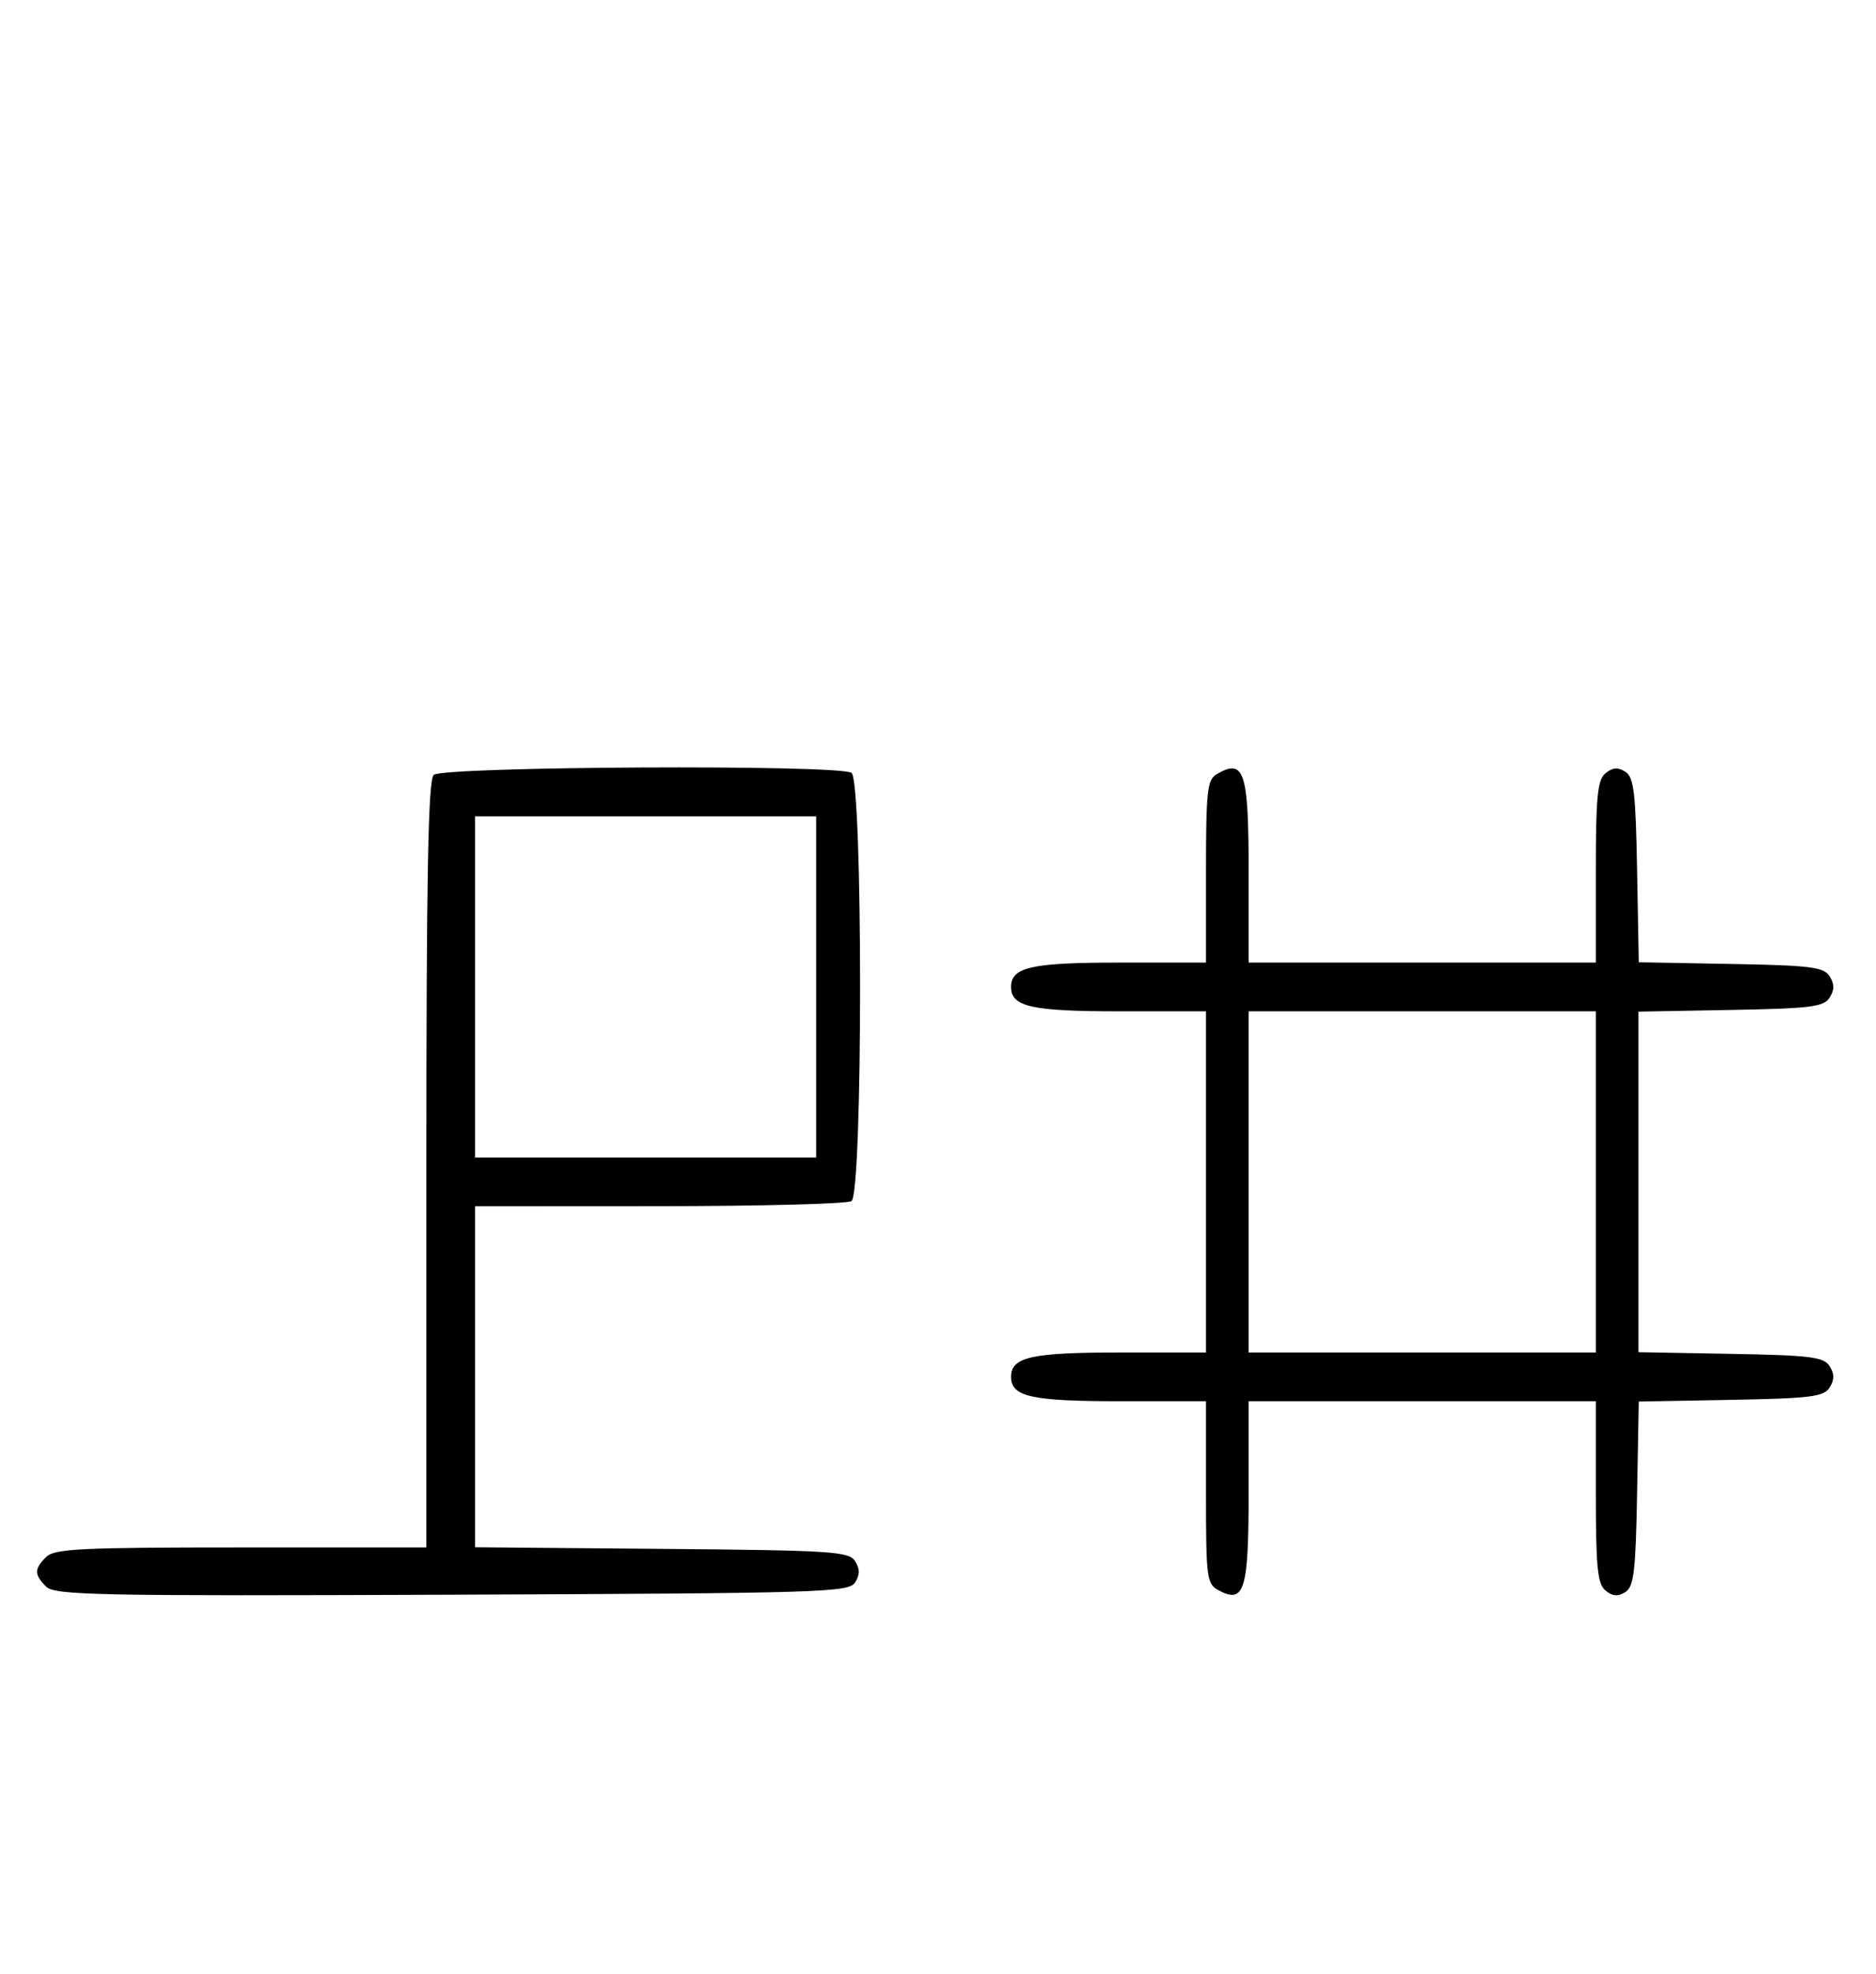 <svg xmlns="http://www.w3.org/2000/svg" width="308" height="324" viewBox="0 0 308 324" version="1.1">
	<path d="M 71.200 127.200 C 70.292 128.108, 70 143.689, 70 191.200 L 70 254 39.571 254 C 13.242 254, 8.931 254.212, 7.571 255.571 C 5.596 257.546, 5.598 258.455, 7.579 260.436 C 8.990 261.847, 16.058 261.987, 74.220 261.757 C 134.934 261.517, 139.356 261.383, 140.386 259.750 C 141.191 258.474, 141.191 257.526, 140.386 256.250 C 139.381 254.655, 136.566 254.477, 108.641 254.236 L 78 253.971 78 225.986 L 78 198 108.250 197.985 C 124.888 197.976, 139.081 197.601, 139.791 197.150 C 141.679 195.953, 141.679 128.047, 139.791 126.850 C 137.610 125.466, 72.602 125.798, 71.200 127.200 M 199.750 127.080 C 198.207 127.979, 198 129.866, 198 143.050 L 198 158 183.934 158 C 169.308 158, 166 158.738, 166 162 C 166 165.262, 169.308 166, 183.934 166 L 198 166 198 194 L 198 222 183.934 222 C 169.308 222, 166 222.738, 166 226 C 166 229.262, 169.308 230, 183.934 230 L 198 230 198 244.965 C 198 259.061, 198.120 259.994, 200.064 261.034 C 204.316 263.310, 205 261.071, 205 244.878 L 205 230 233.500 230 L 262 230 262 244.878 C 262 257.232, 262.269 259.978, 263.584 261.070 C 264.732 262.023, 265.626 262.095, 266.834 261.334 C 268.248 260.444, 268.542 257.994, 268.776 245.168 L 269.052 230.052 284.168 229.776 C 297.293 229.536, 299.430 229.269, 300.387 227.750 C 301.191 226.475, 301.191 225.525, 300.387 224.250 C 299.430 222.730, 297.291 222.464, 284.142 222.224 L 269 221.948 269 194 L 269 166.052 284.142 165.776 C 297.291 165.536, 299.430 165.270, 300.387 163.750 C 301.191 162.475, 301.191 161.525, 300.387 160.250 C 299.430 158.731, 297.293 158.464, 284.168 158.224 L 269.052 157.948 268.776 142.832 C 268.542 130.006, 268.248 127.556, 266.834 126.666 C 265.626 125.905, 264.732 125.977, 263.584 126.930 C 262.269 128.022, 262 130.768, 262 143.122 L 262 158 233.500 158 L 205 158 205 143.200 C 205 126.584, 204.299 124.431, 199.750 127.080 M 78 162 L 78 190 106 190 L 134 190 134 162 L 134 134 106 134 L 78 134 78 162 M 205 194 L 205 222 233.500 222 L 262 222 262 194 L 262 166 233.500 166 L 205 166 205 194 " stroke="none" fill="black" fill-rule="evenodd"/>
</svg>